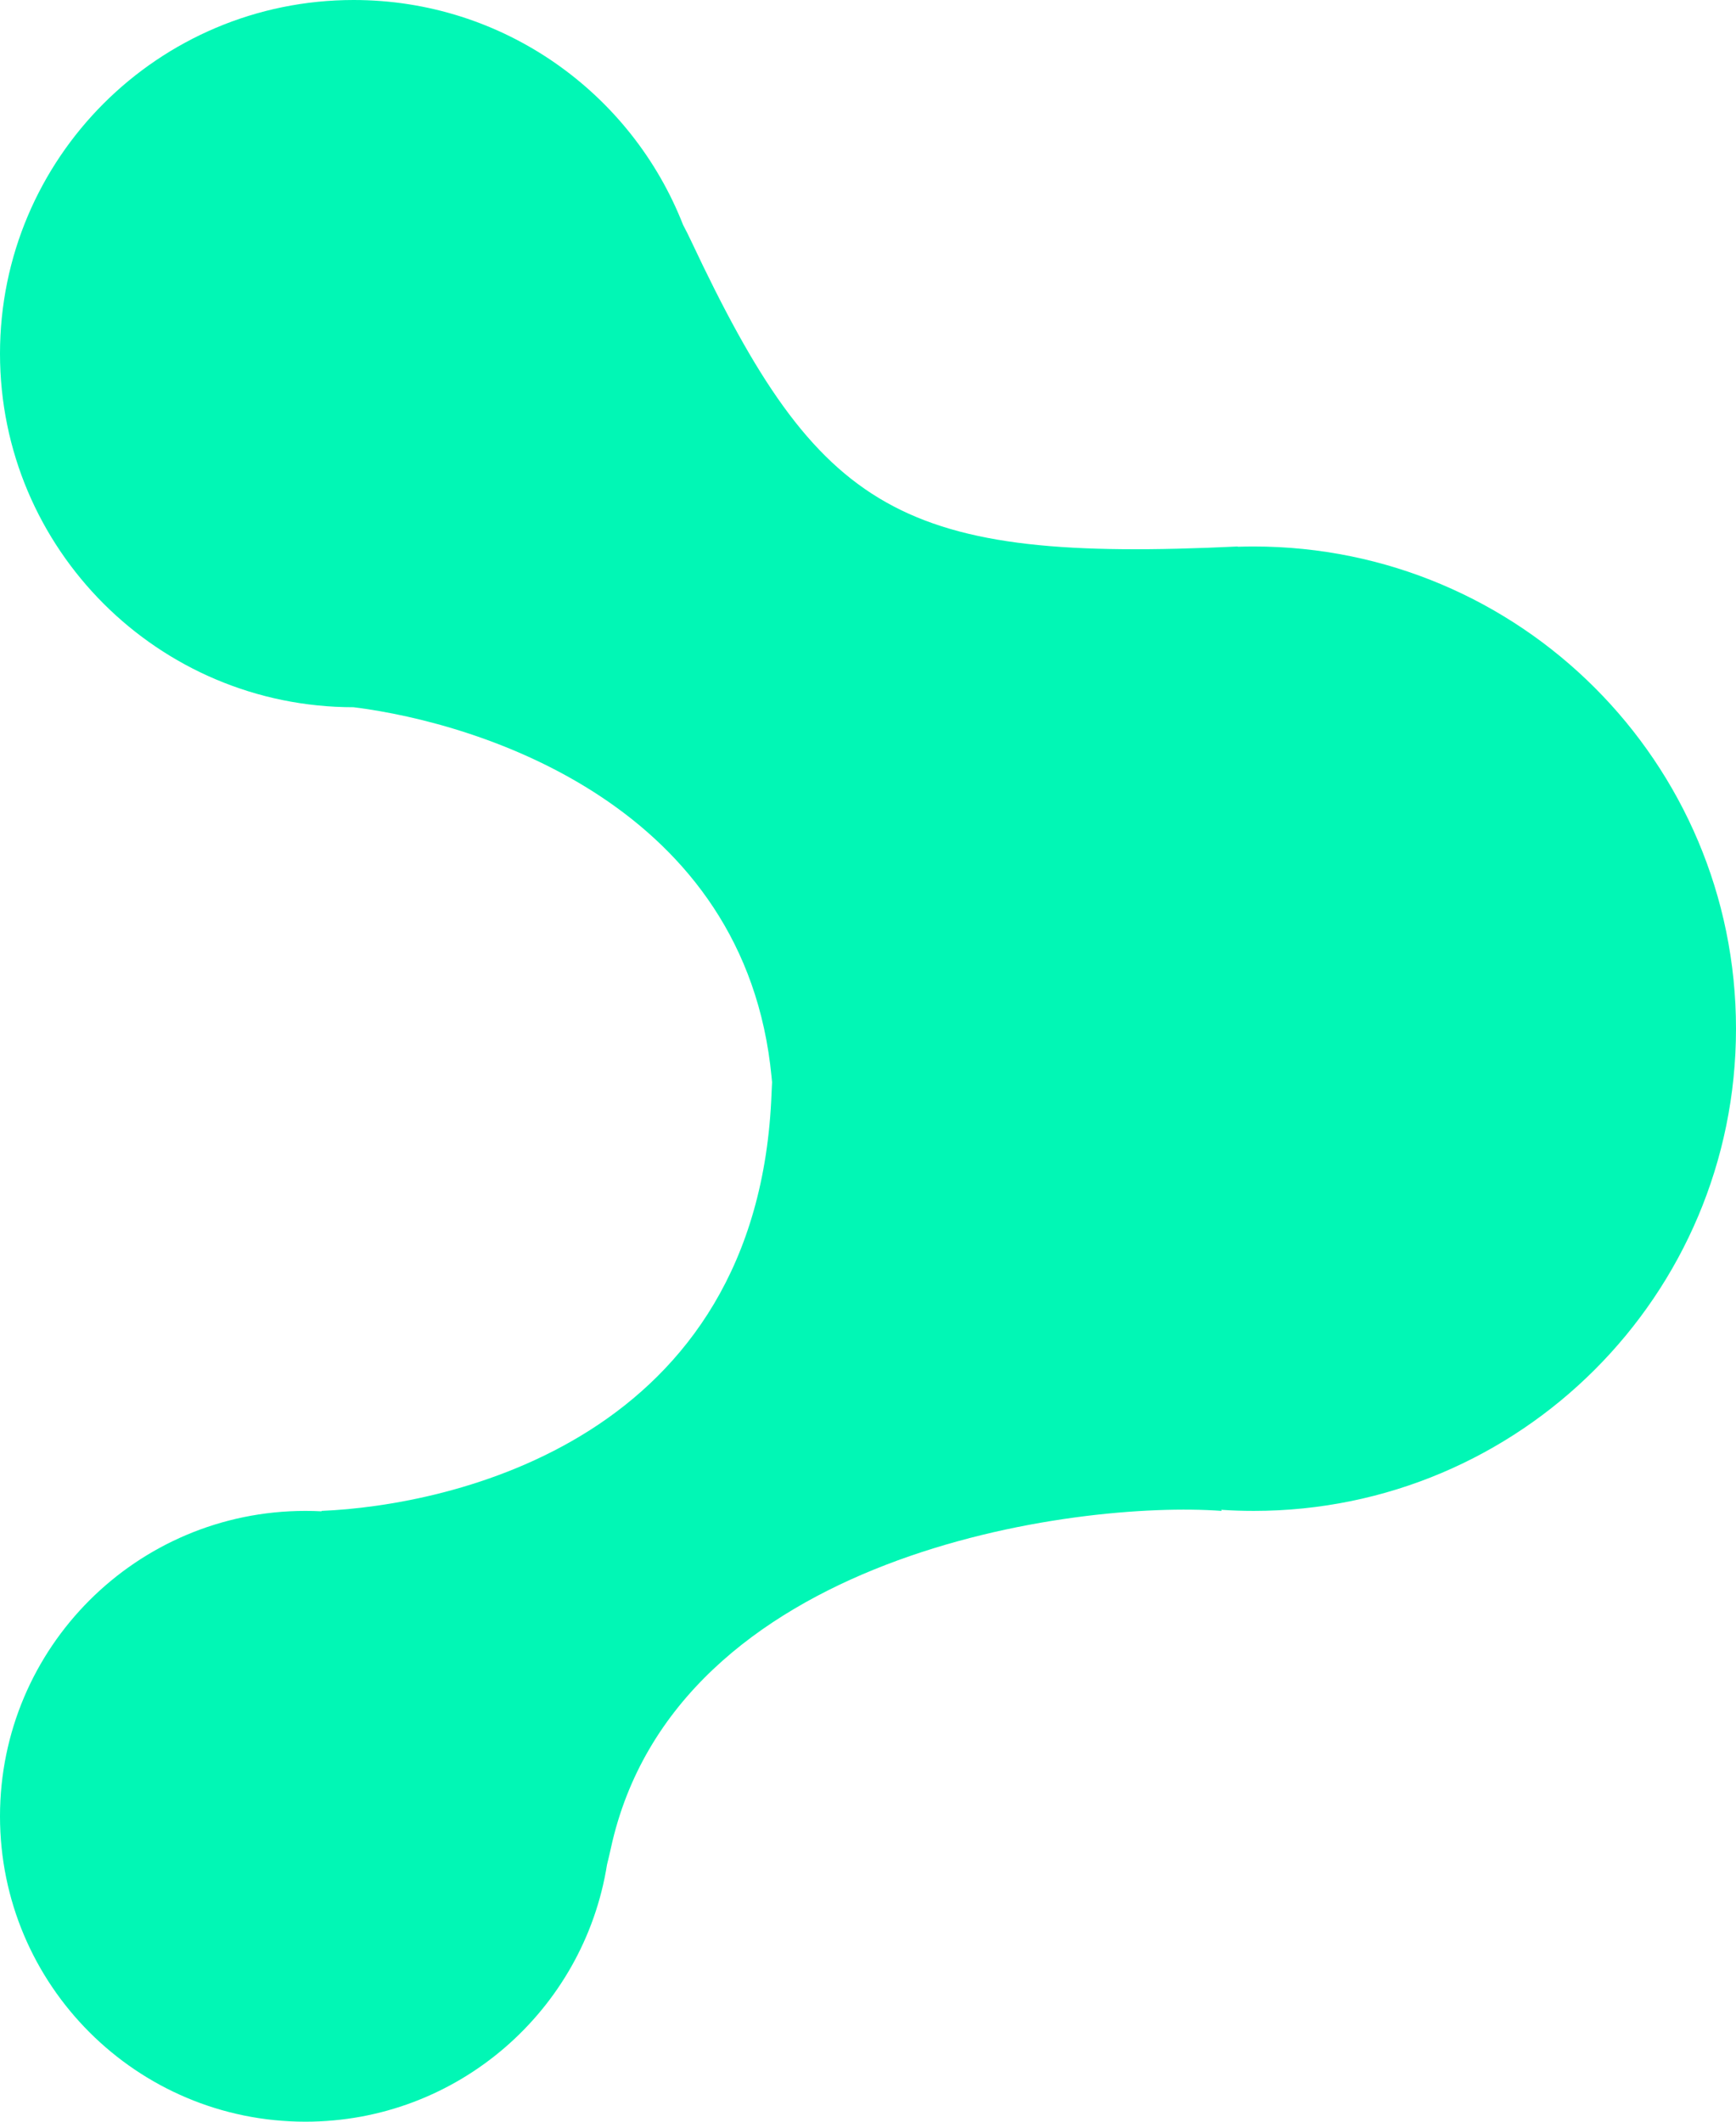 <svg width="54" height="66" viewBox="0 0 54 66" fill="none" xmlns="http://www.w3.org/2000/svg">
<path fill-rule="evenodd" clip-rule="evenodd" d="M11 22C4.925 22 0 17.075 0 11C0 4.925 4.925 0 11 0C15.662 0 19.647 2.901 21.248 6.996C21.333 7.155 21.417 7.323 21.5 7.5C25.5 16 28 17.5 38.5 17L38.501 17.008C38.667 17.003 38.833 17 39 17C47.284 17 54 23.716 54 32C54 40.284 47.284 47 39 47C38.66 47 38.322 46.989 37.987 46.966L38 47C33.5 46.667 21 48.3 19 57.5C18.962 57.675 18.922 57.843 18.882 58.002C18.162 62.535 14.236 66 9.5 66C4.253 66 0 61.747 0 56.5C0 51.253 4.253 47 9.5 47C9.669 47 9.836 47.004 10.003 47.013L10 47C14 46.833 23.6 44.8 24 34C24.004 33.885 24.01 33.773 24.016 33.663C24.011 33.609 24.005 33.555 24 33.5C23.2 25.1 15 22.5 11 22V22Z" fill="#01F7B5"/>
</svg>
